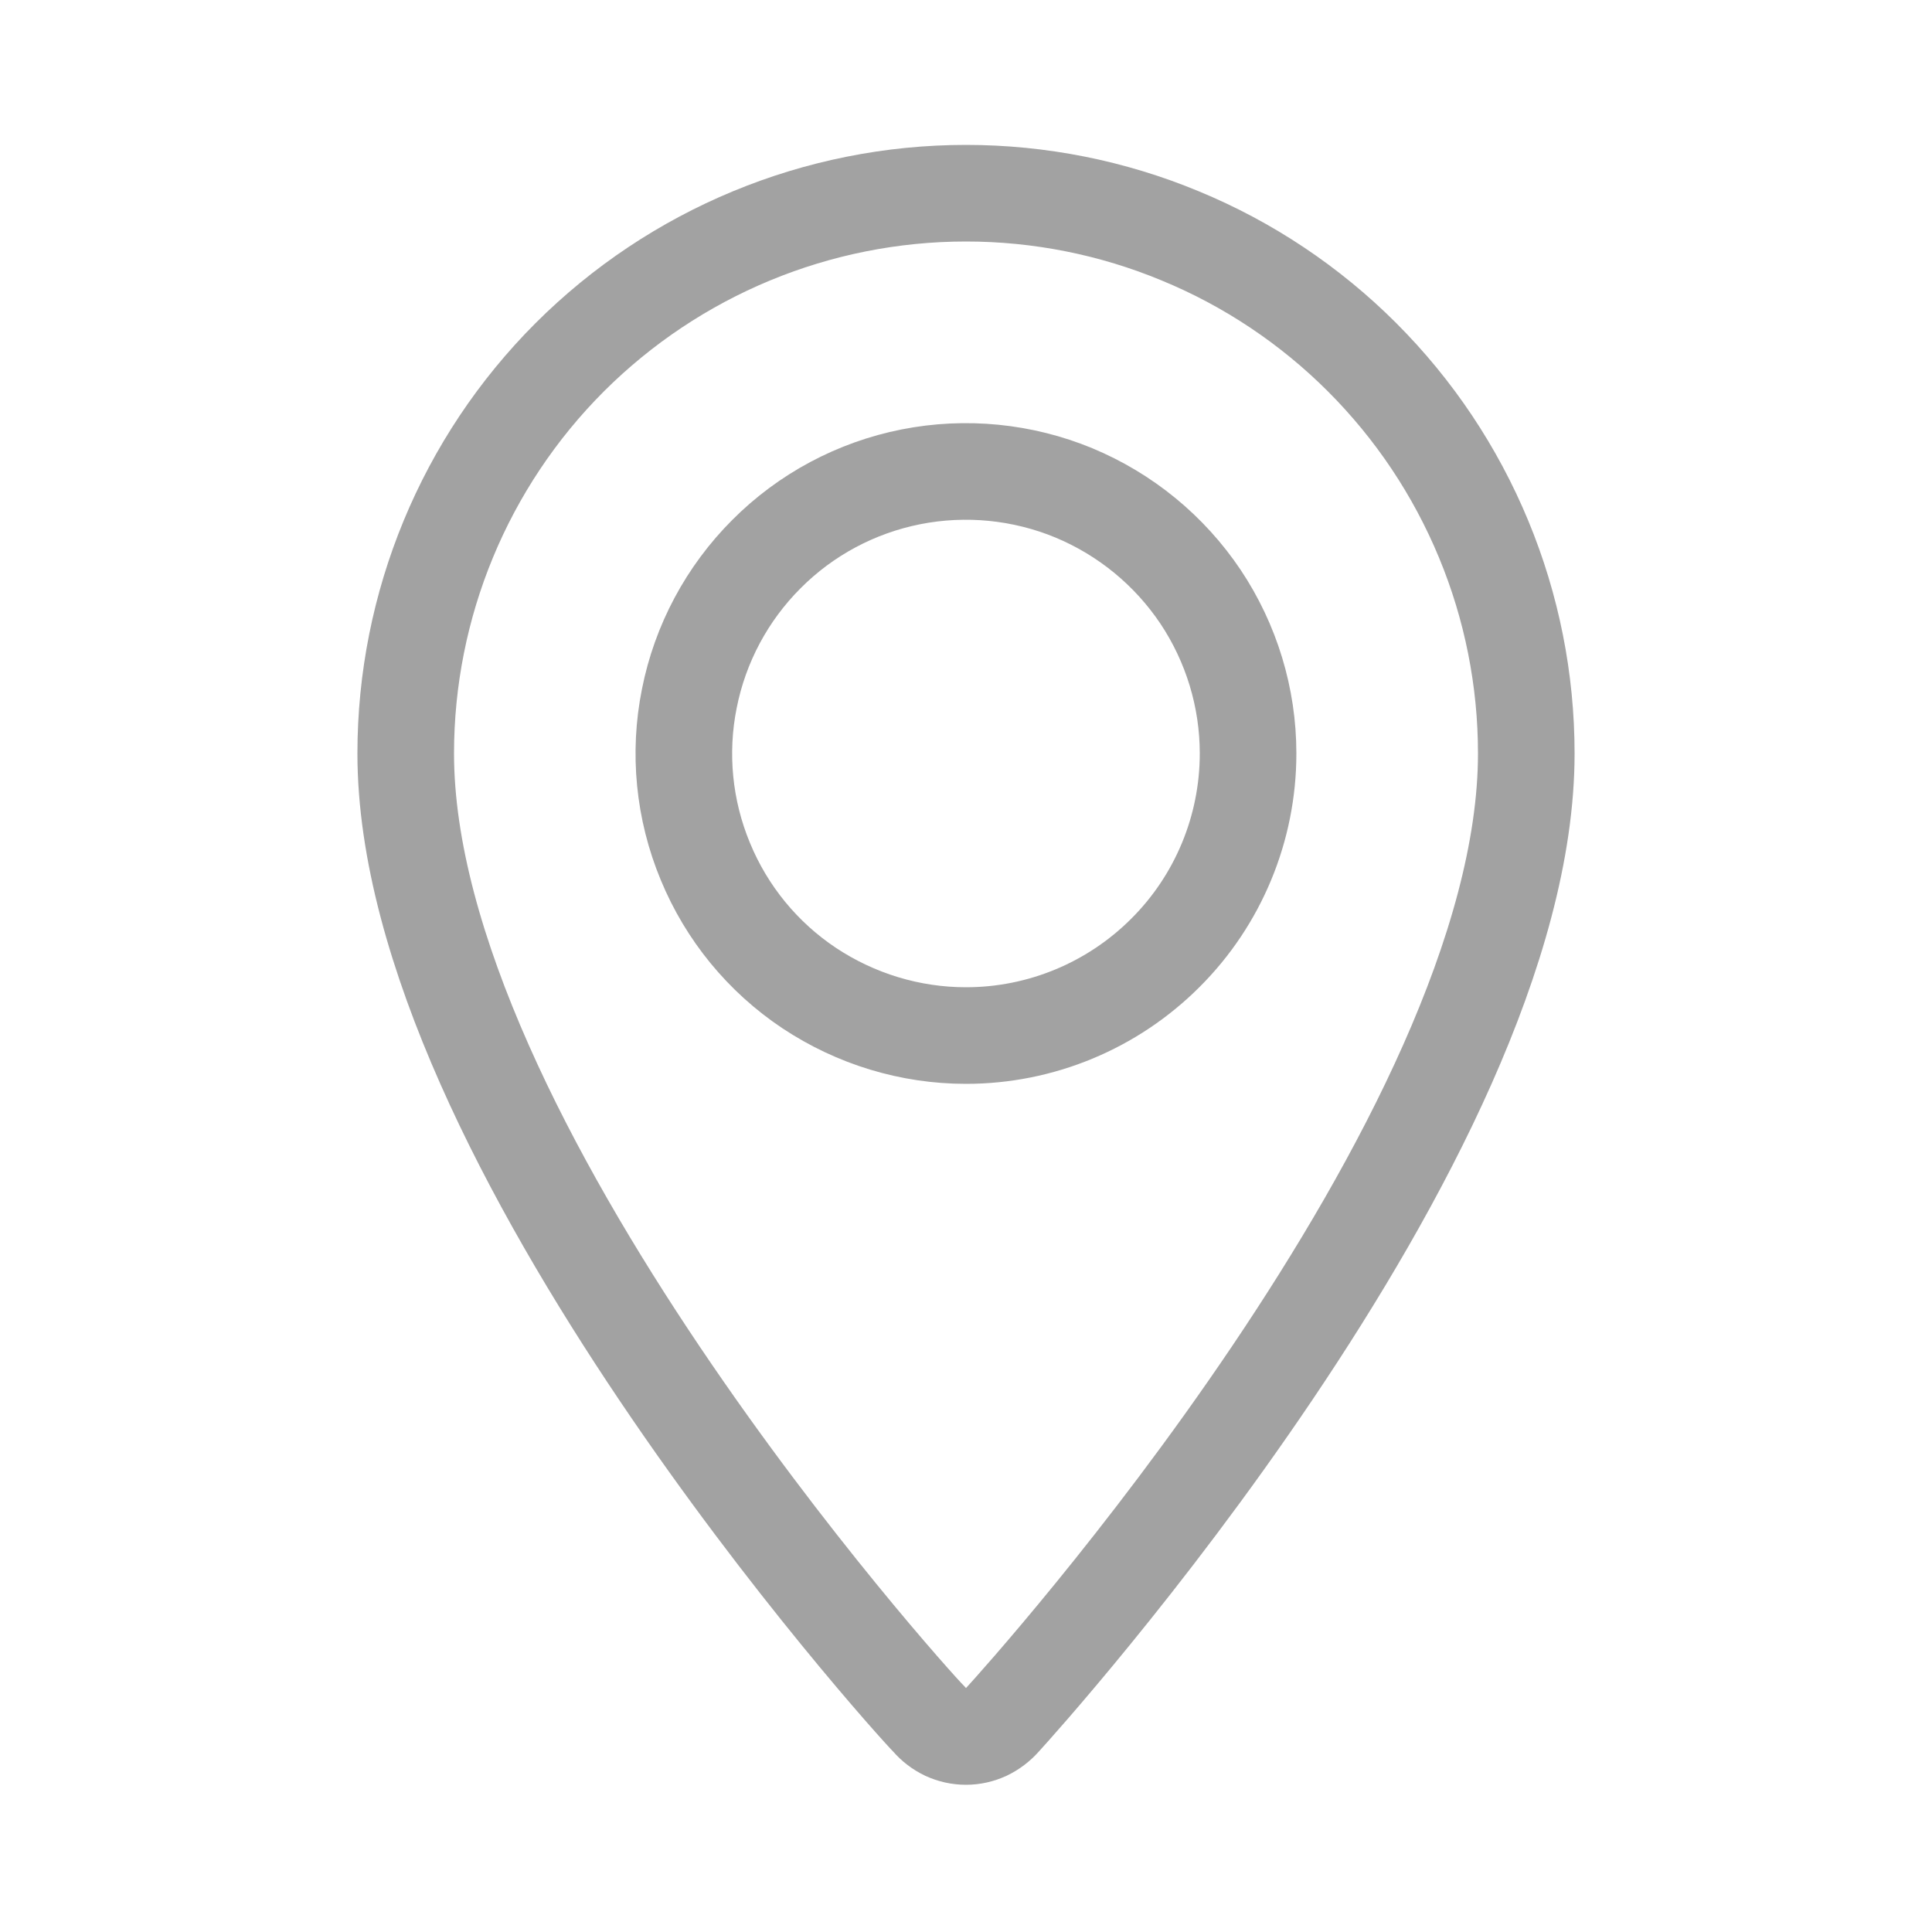 <svg width="10" height="10" viewBox="0 0 10 10" fill="none" xmlns="http://www.w3.org/2000/svg">
<path d="M5 1C4.23 1 3.493 1.306 2.949 1.849C2.405 2.393 2.1 3.131 2.1 3.9C2.1 5.9 4.7 8.79 4.81 8.9C4.833 8.927 4.862 8.949 4.895 8.965C4.928 8.98 4.963 8.988 5 8.988C5.036 8.988 5.071 8.98 5.104 8.965C5.137 8.949 5.166 8.927 5.19 8.9C5.3 8.78 7.9 5.9 7.9 3.9C7.9 3.519 7.825 3.142 7.679 2.79C7.533 2.438 7.32 2.119 7.05 1.849C6.781 1.58 6.461 1.366 6.109 1.221C5.758 1.075 5.38 1 5 1V1ZM5 5.36C4.711 5.36 4.429 5.274 4.188 5.114C3.948 4.954 3.761 4.726 3.651 4.459C3.54 4.192 3.511 3.898 3.568 3.615C3.624 3.332 3.763 3.072 3.967 2.868C4.171 2.663 4.432 2.524 4.715 2.468C4.998 2.412 5.292 2.441 5.558 2.551C5.825 2.662 6.053 2.849 6.214 3.089C6.374 3.329 6.46 3.611 6.46 3.9C6.46 4.287 6.306 4.659 6.032 4.932C5.758 5.206 5.387 5.36 5 5.36V5.36Z" stroke="#A2A2A2" stroke-width="0.5"/>
</svg>
